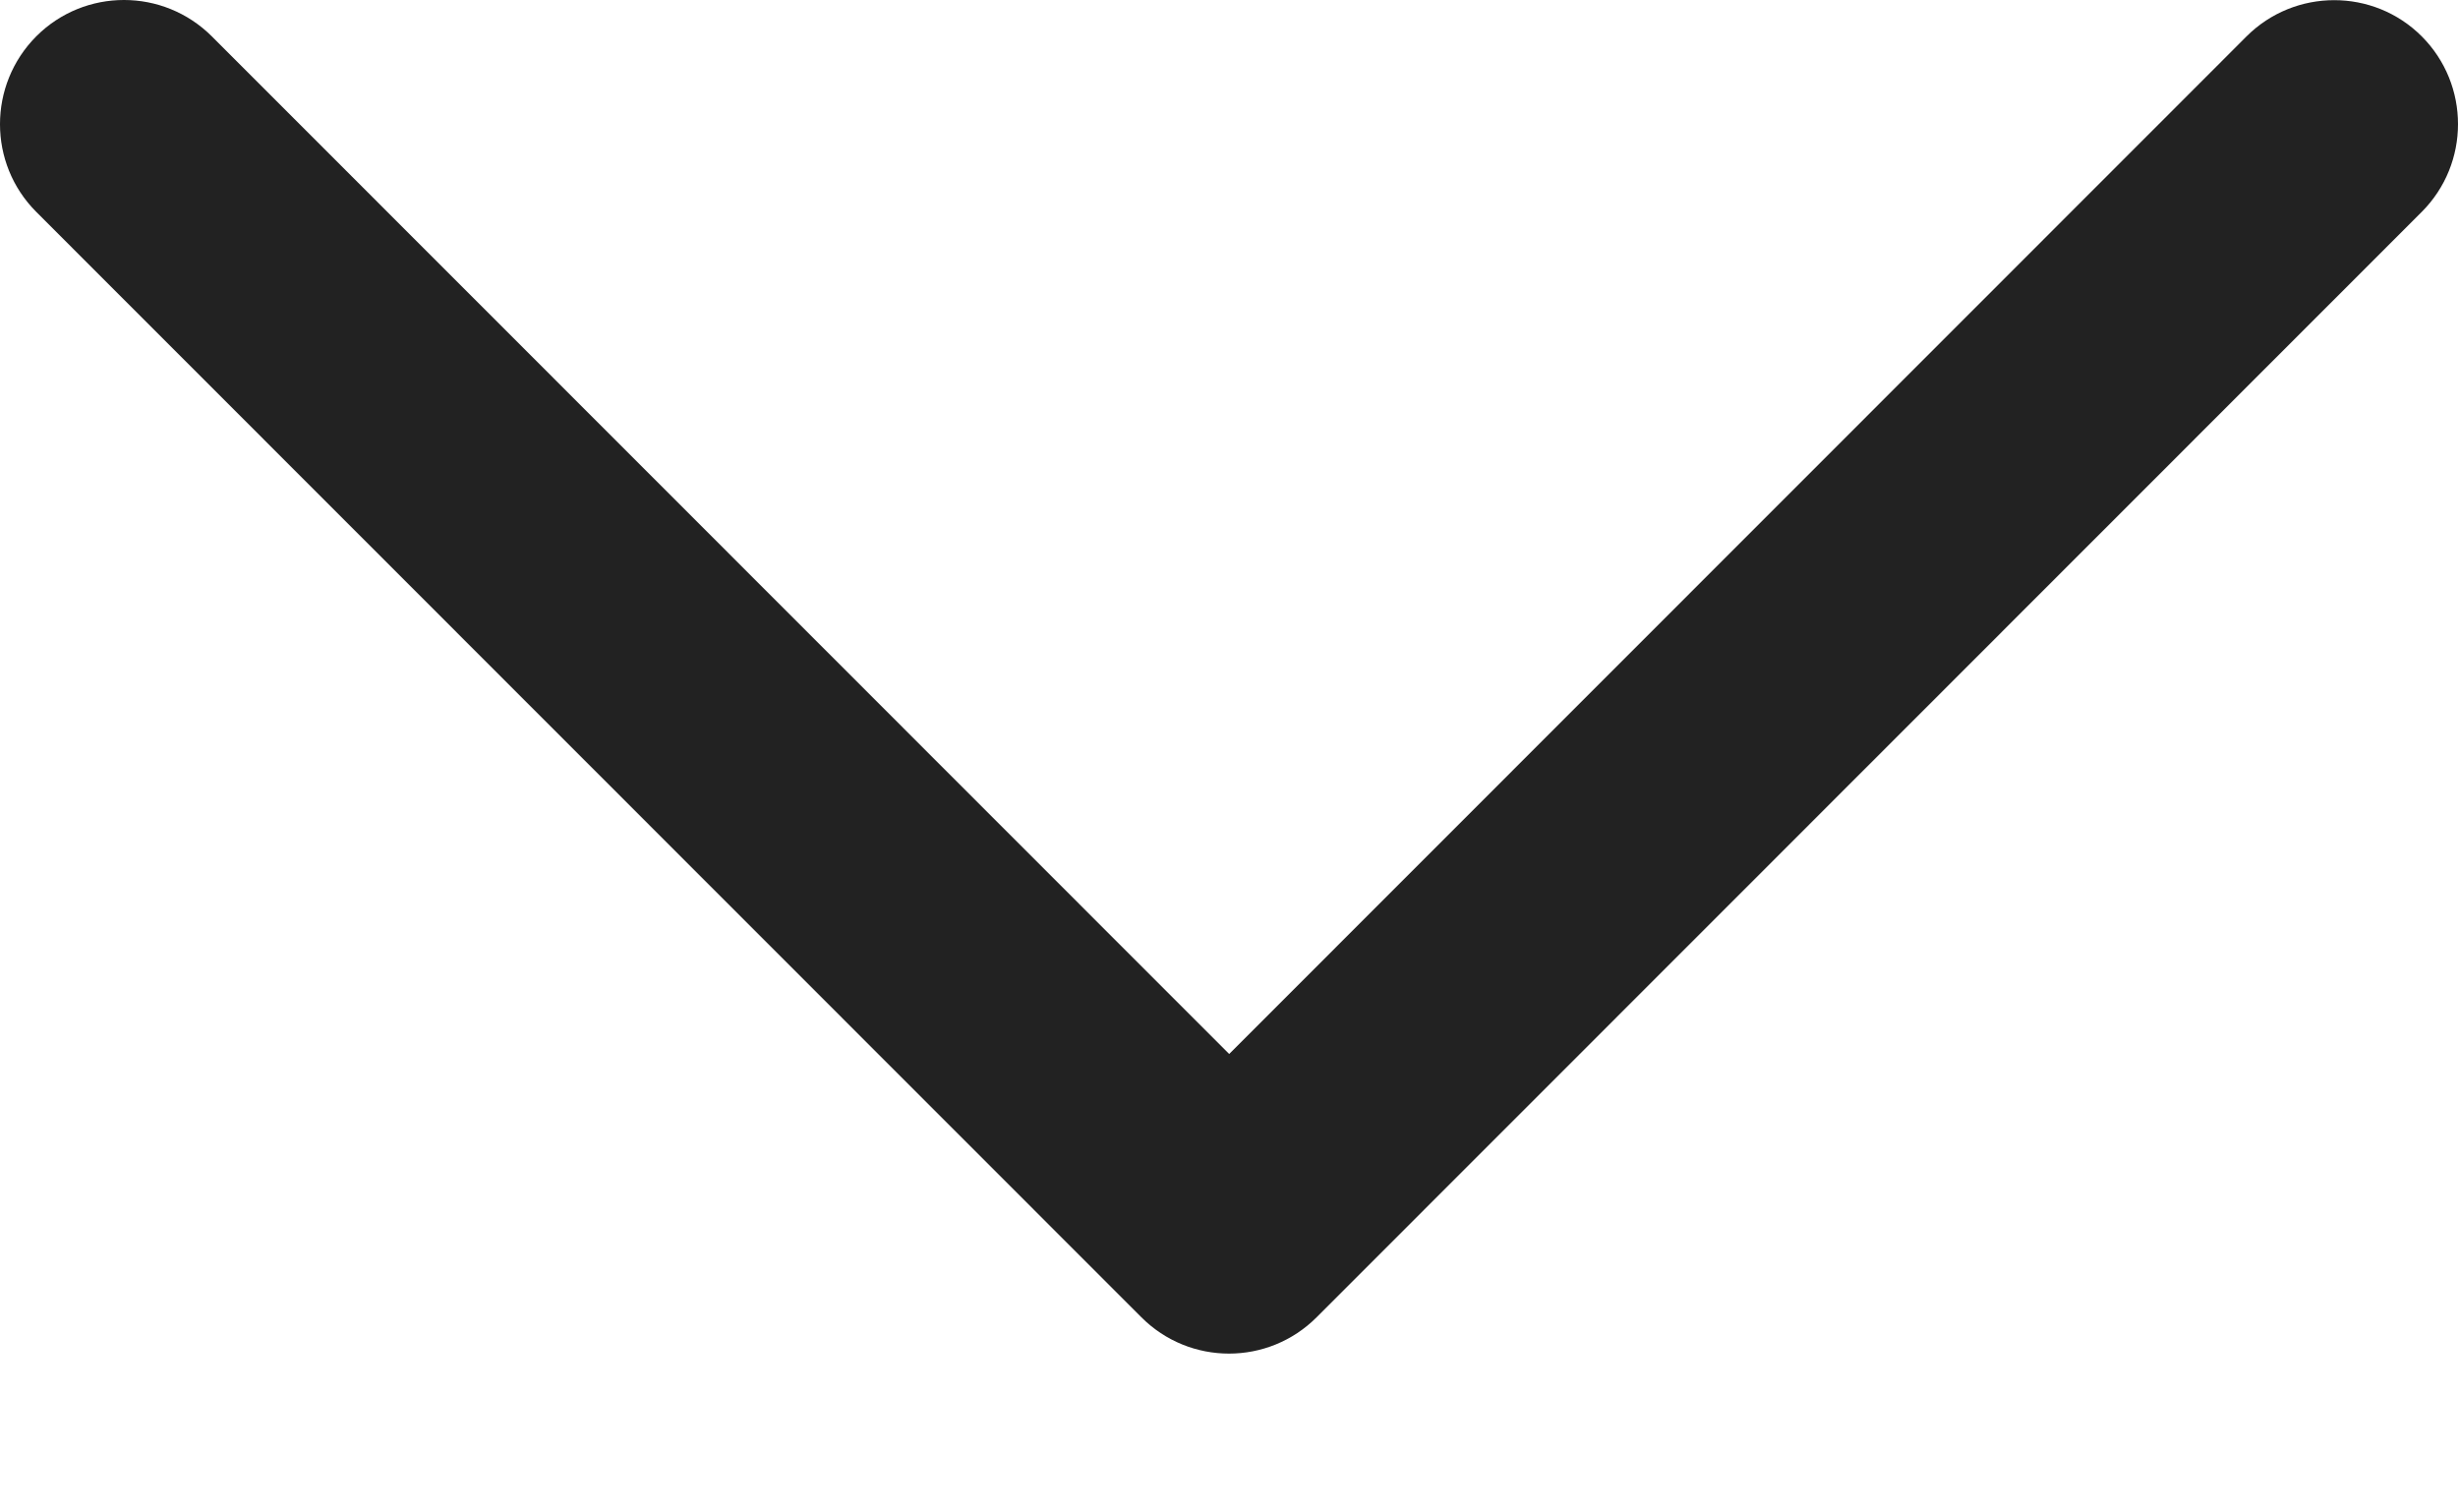 <svg width="13" height="8" viewBox="0 0 13 8" fill="none" xmlns="http://www.w3.org/2000/svg">
<path d="M11.881 0.193L6.501 5.575L1.12 0.192C0.863 -0.064 0.448 -0.064 0.192 0.192C-0.064 0.449 -0.064 0.865 0.192 1.121L6.036 6.967C6.292 7.224 6.708 7.224 6.964 6.967L12.808 1.121C13.064 0.865 13.064 0.448 12.808 0.192C12.553 -0.063 12.137 -0.063 11.881 0.193Z" fill="#222222"/>
</svg>
